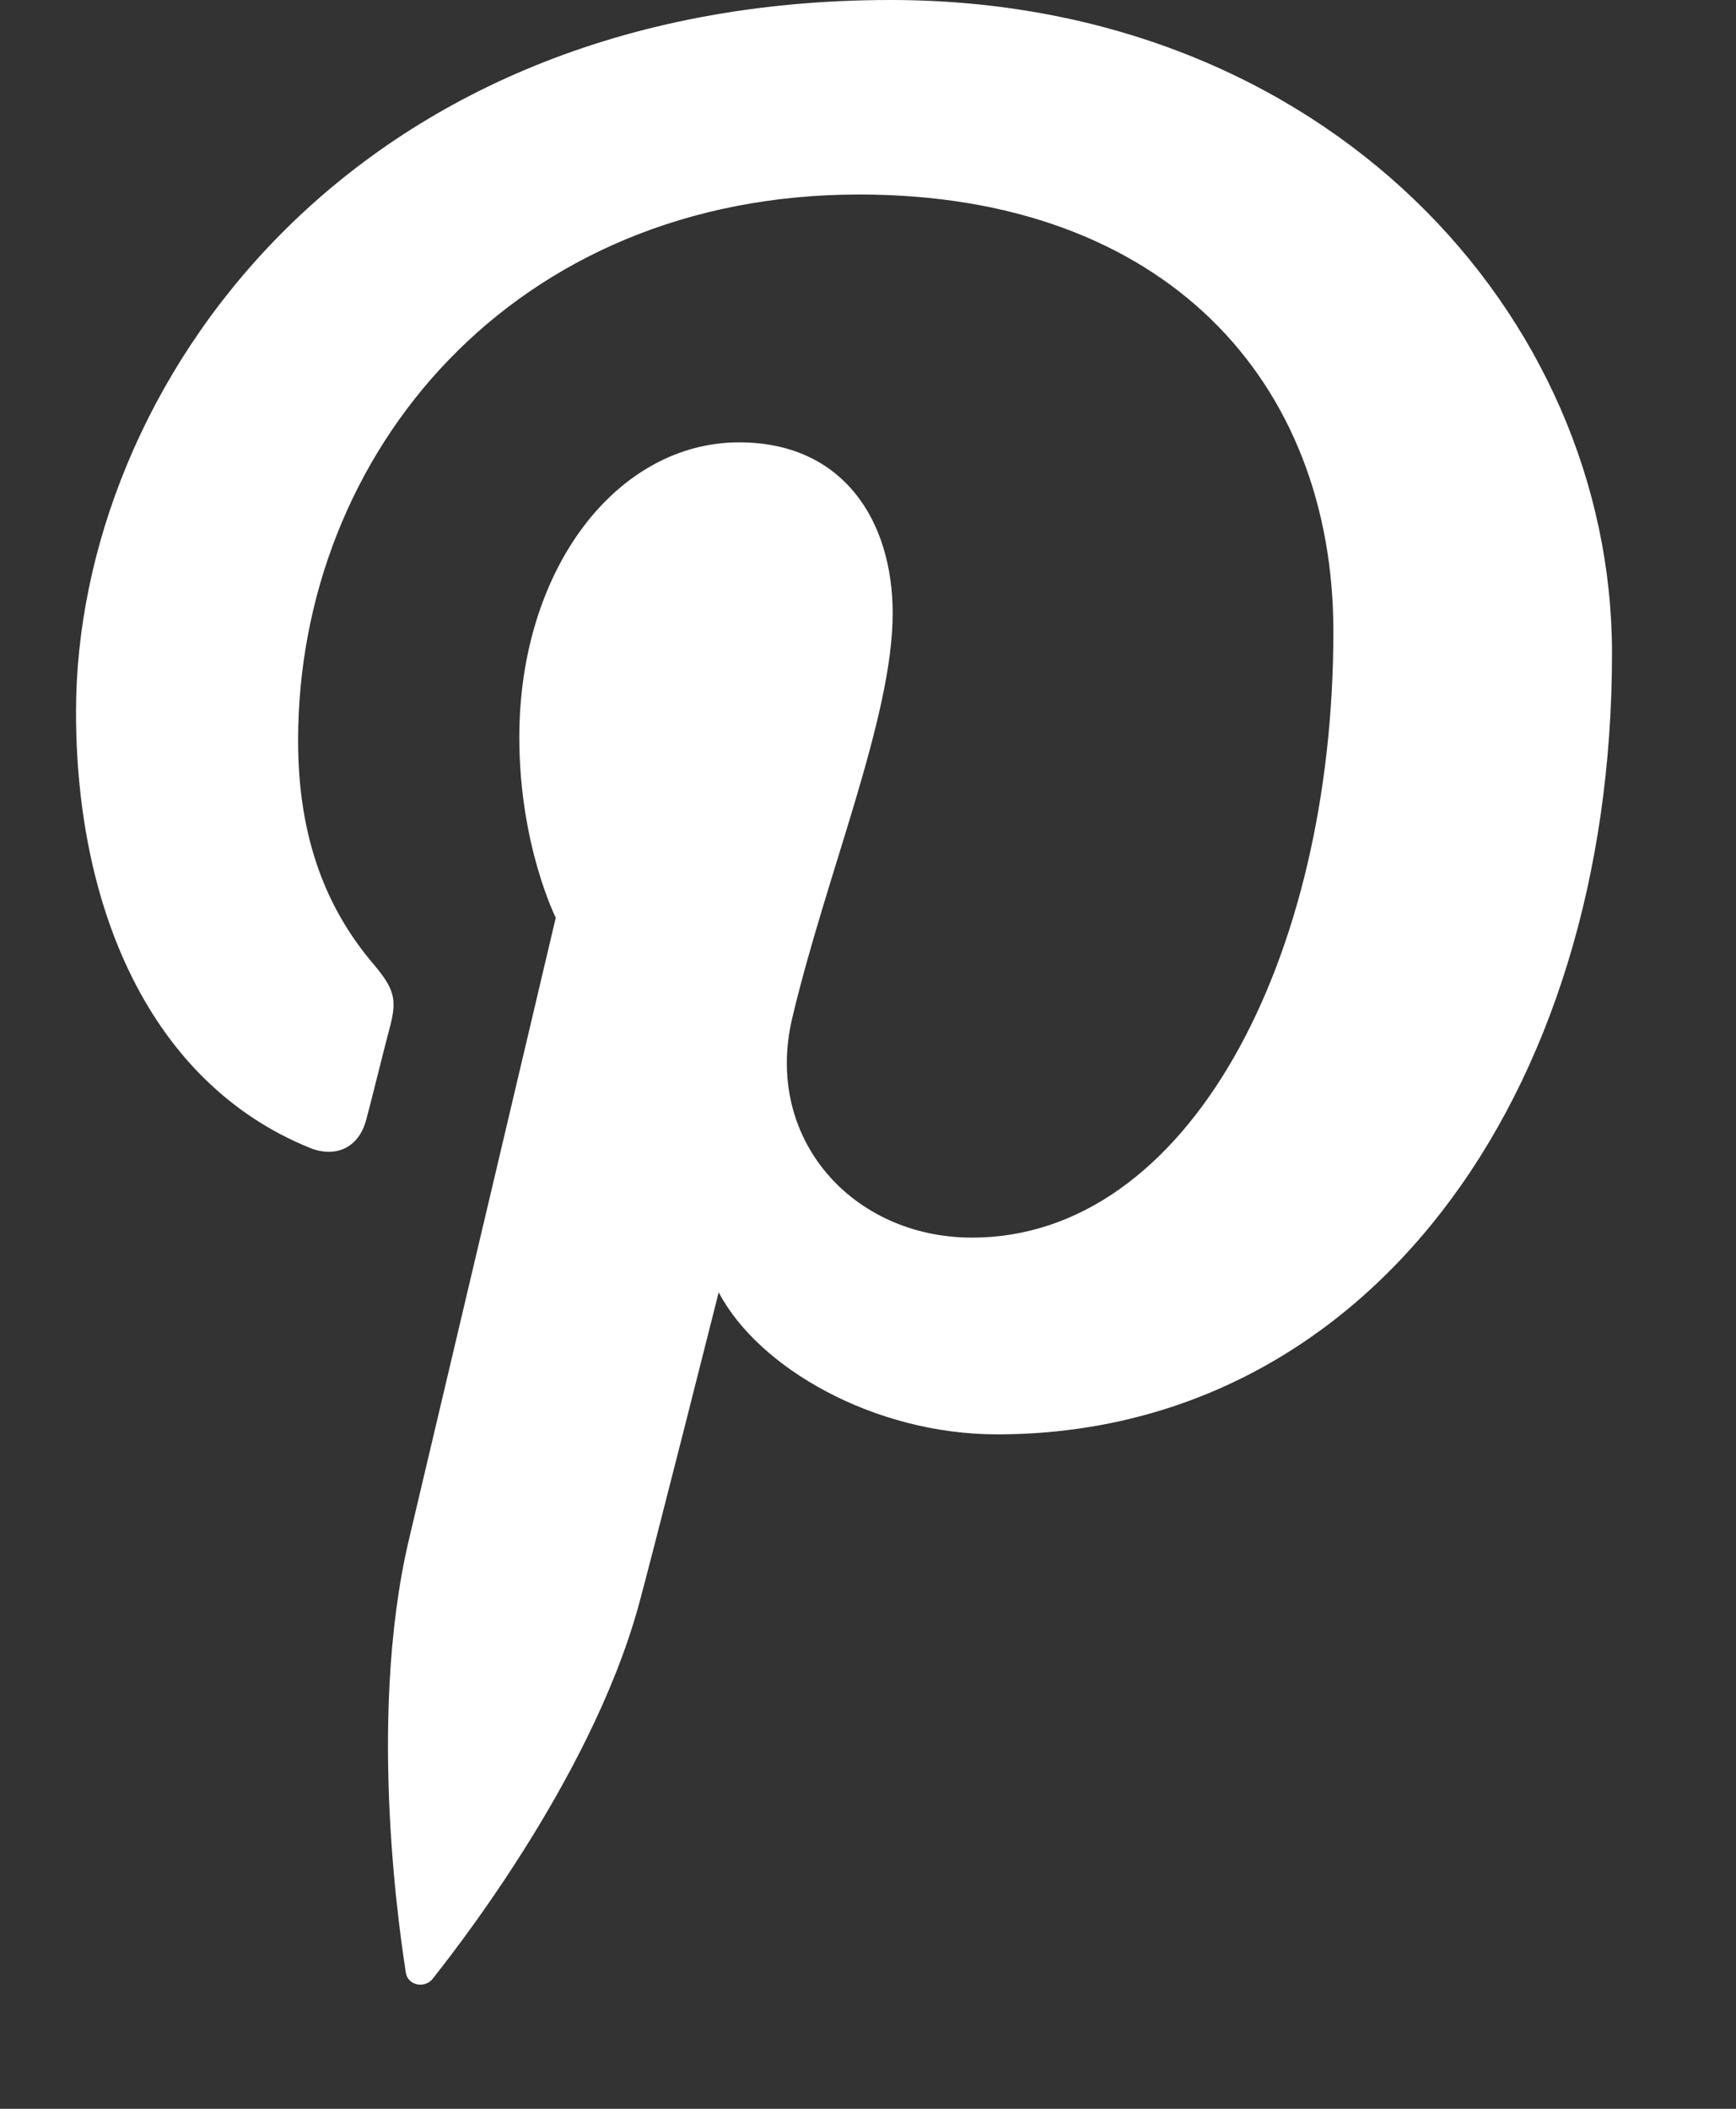 <?xml version="1.0" encoding="utf-8"?>
<!-- Generator: Adobe Illustrator 18.0.0, SVG Export Plug-In . SVG Version: 6.00 Build 0)  -->
<!DOCTYPE svg PUBLIC "-//W3C//DTD SVG 1.1//EN" "http://www.w3.org/Graphics/SVG/1.1/DTD/svg11.dtd">
<svg version="1.1" id="Layer_1" xmlns="http://www.w3.org/2000/svg" xmlns:xlink="http://www.w3.org/1999/xlink" x="0px" y="0px"
	 viewBox="0 0 14 17" enable-background="new 0 0 14 17" xml:space="preserve">
<rect x="0" y="0" width="14" height="17" fill="#333333" stroke="none"/>
<g>
	<path fill="#FFFFFF" d="M7.182,0C2.815,0,0.613,3.131,0.613,5.74
		c0,1.582,0.598,2.989,1.882,3.512c0.21,0.086,0.4,0.004,0.46-0.231
		c0.043-0.16,0.143-0.568,0.188-0.736c0.061-0.23,0.038-0.312-0.132-0.514
		c-0.37-0.435-0.607-1-0.607-1.8c0-2.323,1.738-4.403,4.525-4.403
		c2.468,0,3.824,1.508,3.824,3.522c0,2.65-1.173,4.887-2.914,4.887
		c-0.962,0-1.681-0.795-1.45-1.77c0.276-1.164,0.81-2.422,0.81-3.262
		c0-0.752-0.402-1.379-1.238-1.379c-0.983,0-1.773,1.016-1.773,2.379
		c0,0.868,0.294,1.453,0.294,1.453s-1.006,4.262-1.183,5.008
		c-0.352,1.487-0.053,3.309-0.027,3.492c0.014,0.11,0.155,0.135,0.218,0.053
		c0.09-0.117,1.261-1.562,1.66-3.008c0.112-0.408,0.646-2.525,0.646-2.525
		c0.319,0.609,1.253,1.145,2.245,1.145C10.995,11.563,13,8.869,13,5.266
		C13,2.539,10.691,0,7.182,0"/>
</g>
</svg>
